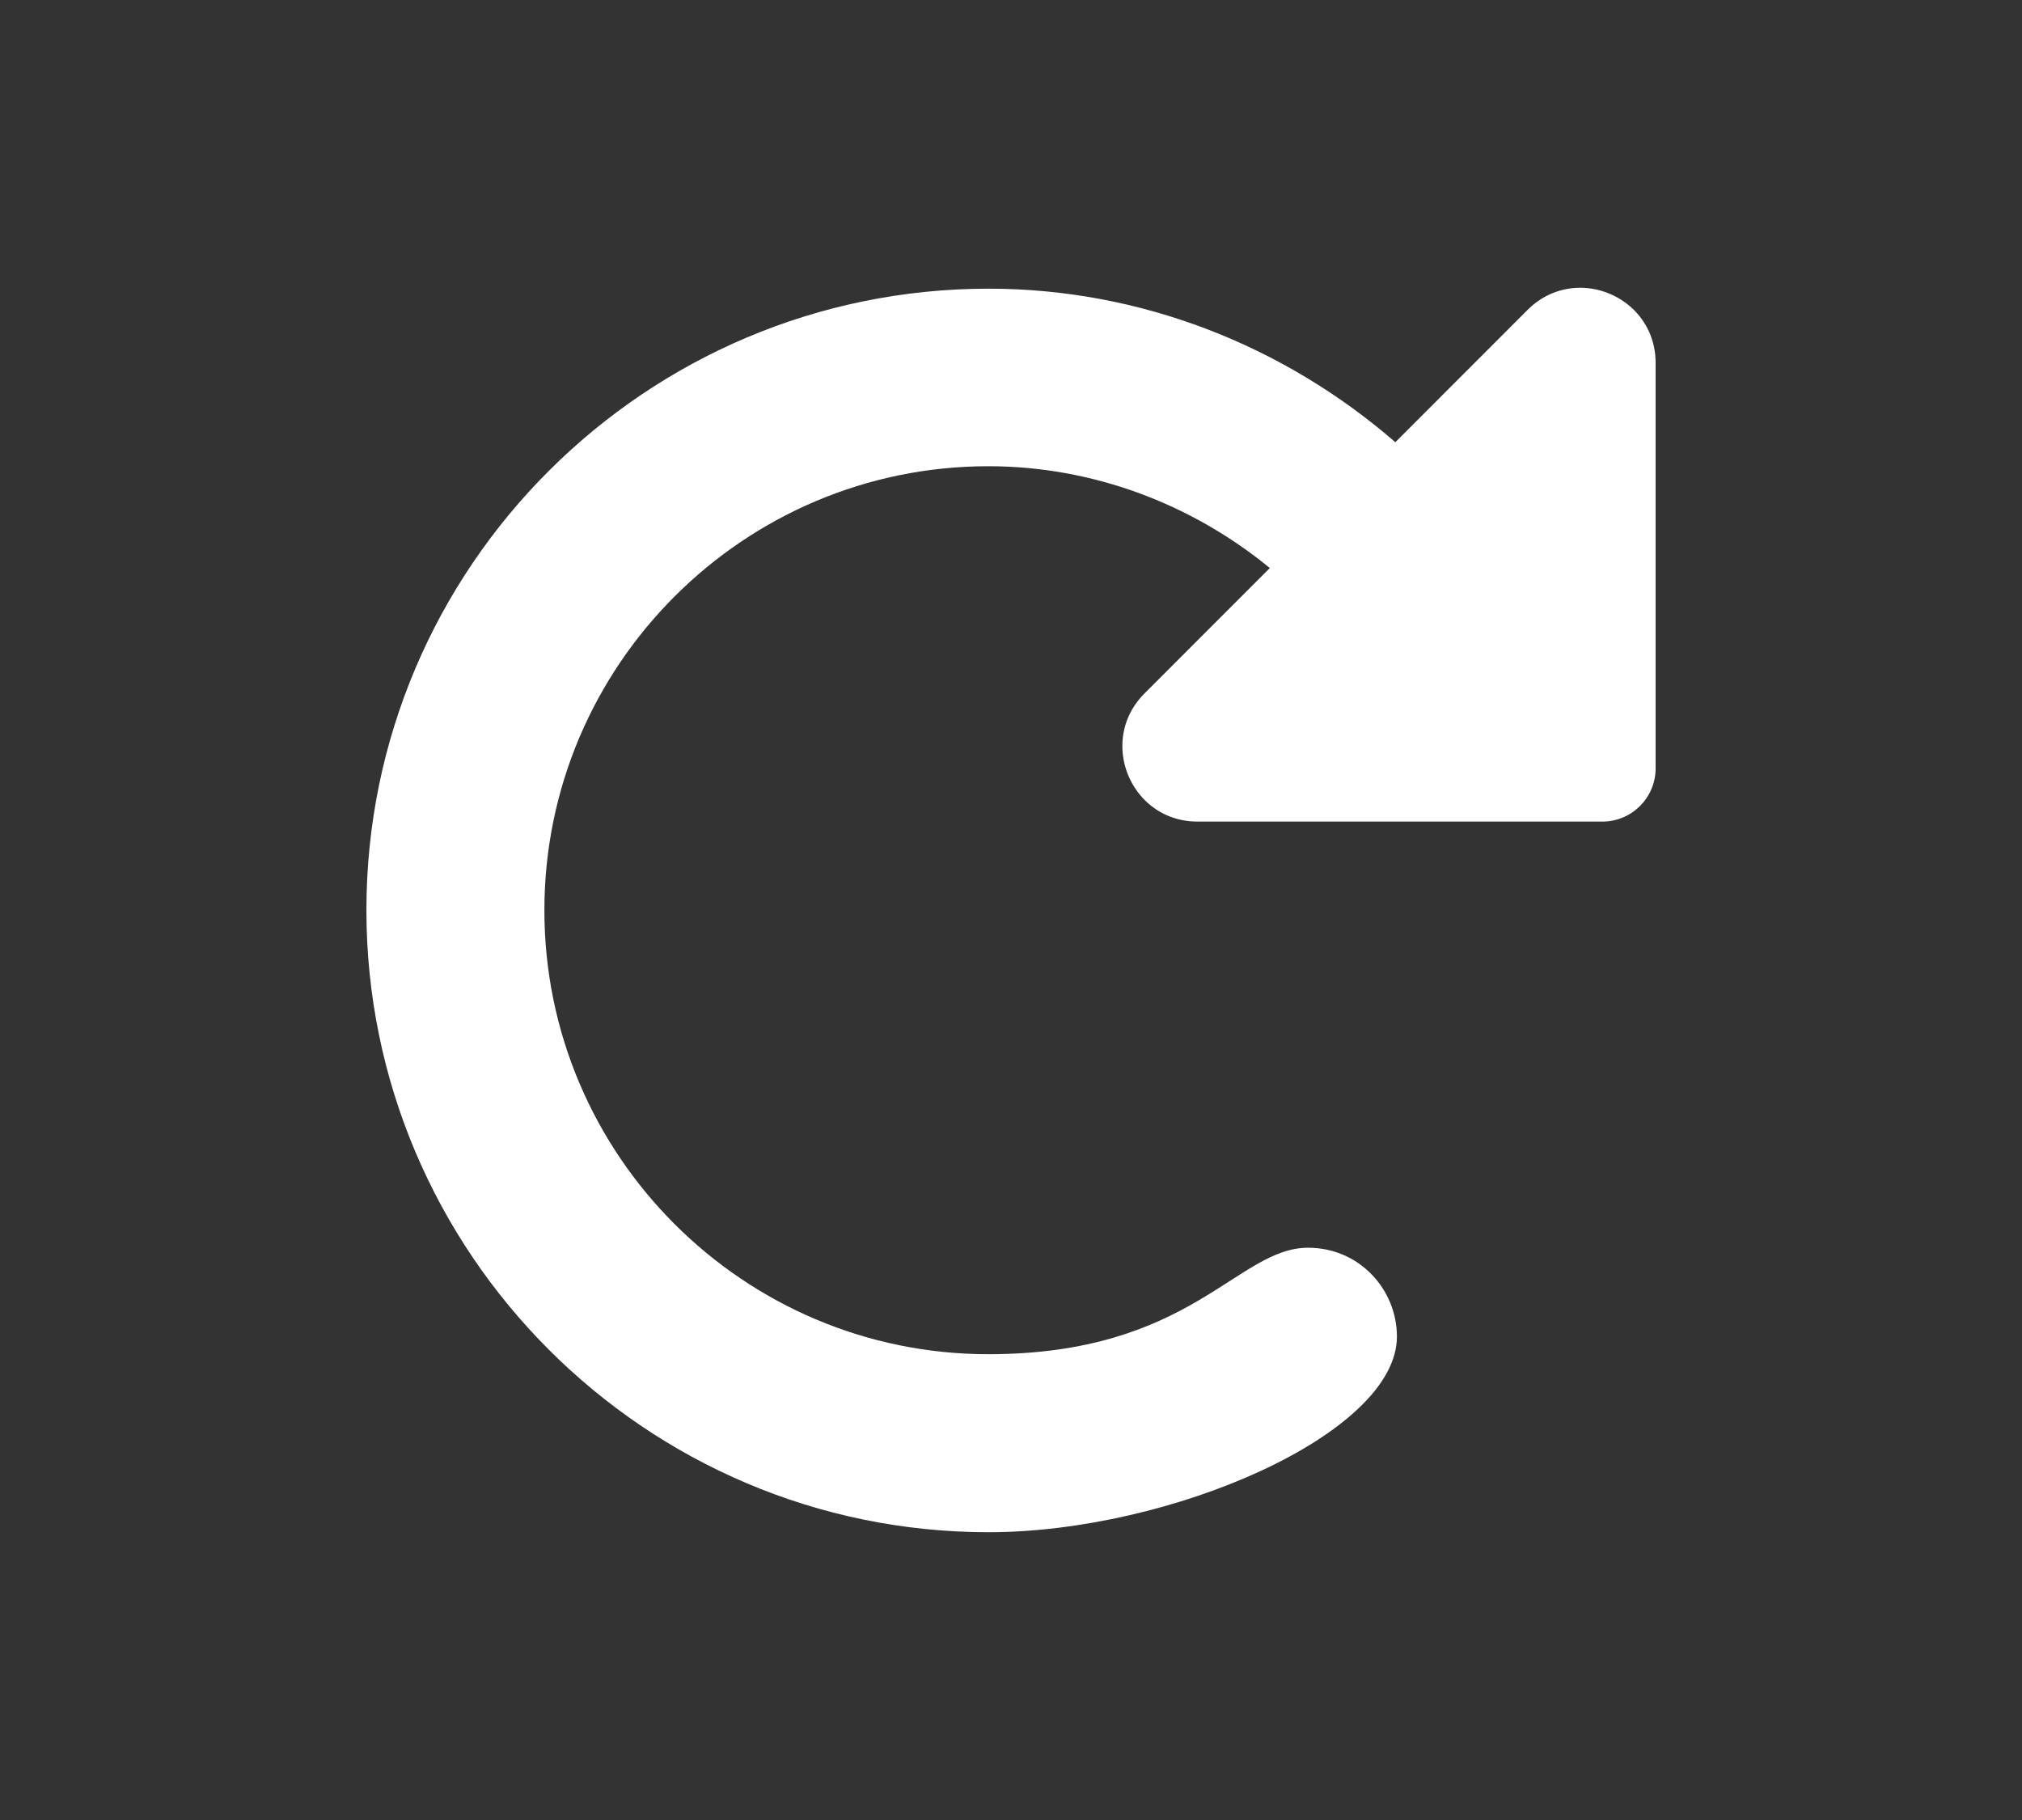 <?xml version="1.0" encoding="utf-8"?>
<!-- Generator: Adobe Illustrator 23.1.0, SVG Export Plug-In . SVG Version: 6.00 Build 0)  -->
<svg version="1.1" id="Layer_1" xmlns="http://www.w3.org/2000/svg" xmlns:xlink="http://www.w3.org/1999/xlink" x="0px" y="0px"
	 viewBox="0 0 1000 900" style="enable-background:new 0 0 1000 900;" xml:space="preserve">
<rect x="0" y="0" width="1000" height="900" fill="#333333" stroke="none"/>
<style type="text/css">
	.st0{fill:#FFFFFF;}
</style>
<g>
	<path class="st0" d="M781.45,142.3c19.06,0,37.35,14.8,37.35,37.16v200.48c0,14.55-11.79,26.34-26.34,26.34H592.25
		c-22.37,0-37.18-18.3-37.18-37.38c0-9.11,3.38-18.41,10.94-25.97l62-62.03c-38.78-31.8-87.74-50.35-139.2-50.35
		c-121.04,0-219.58,98.51-219.58,219.58s98.48,219.53,219.54,219.53c100.5,0,122.9-52.64,158.16-52.64
		c25.39,0,43.93,20.67,43.93,43.92c0,48.15-112.11,96.75-201.99,96.75c-169.56,0-307.66-138.1-307.66-307.66
		s138.14-307.28,307.7-307.28c75.03,0,145.93,28.02,201.17,75.93l65.41-65.45C763.04,145.69,772.38,142.3,781.45,142.3z"/>
</g>
</svg>
